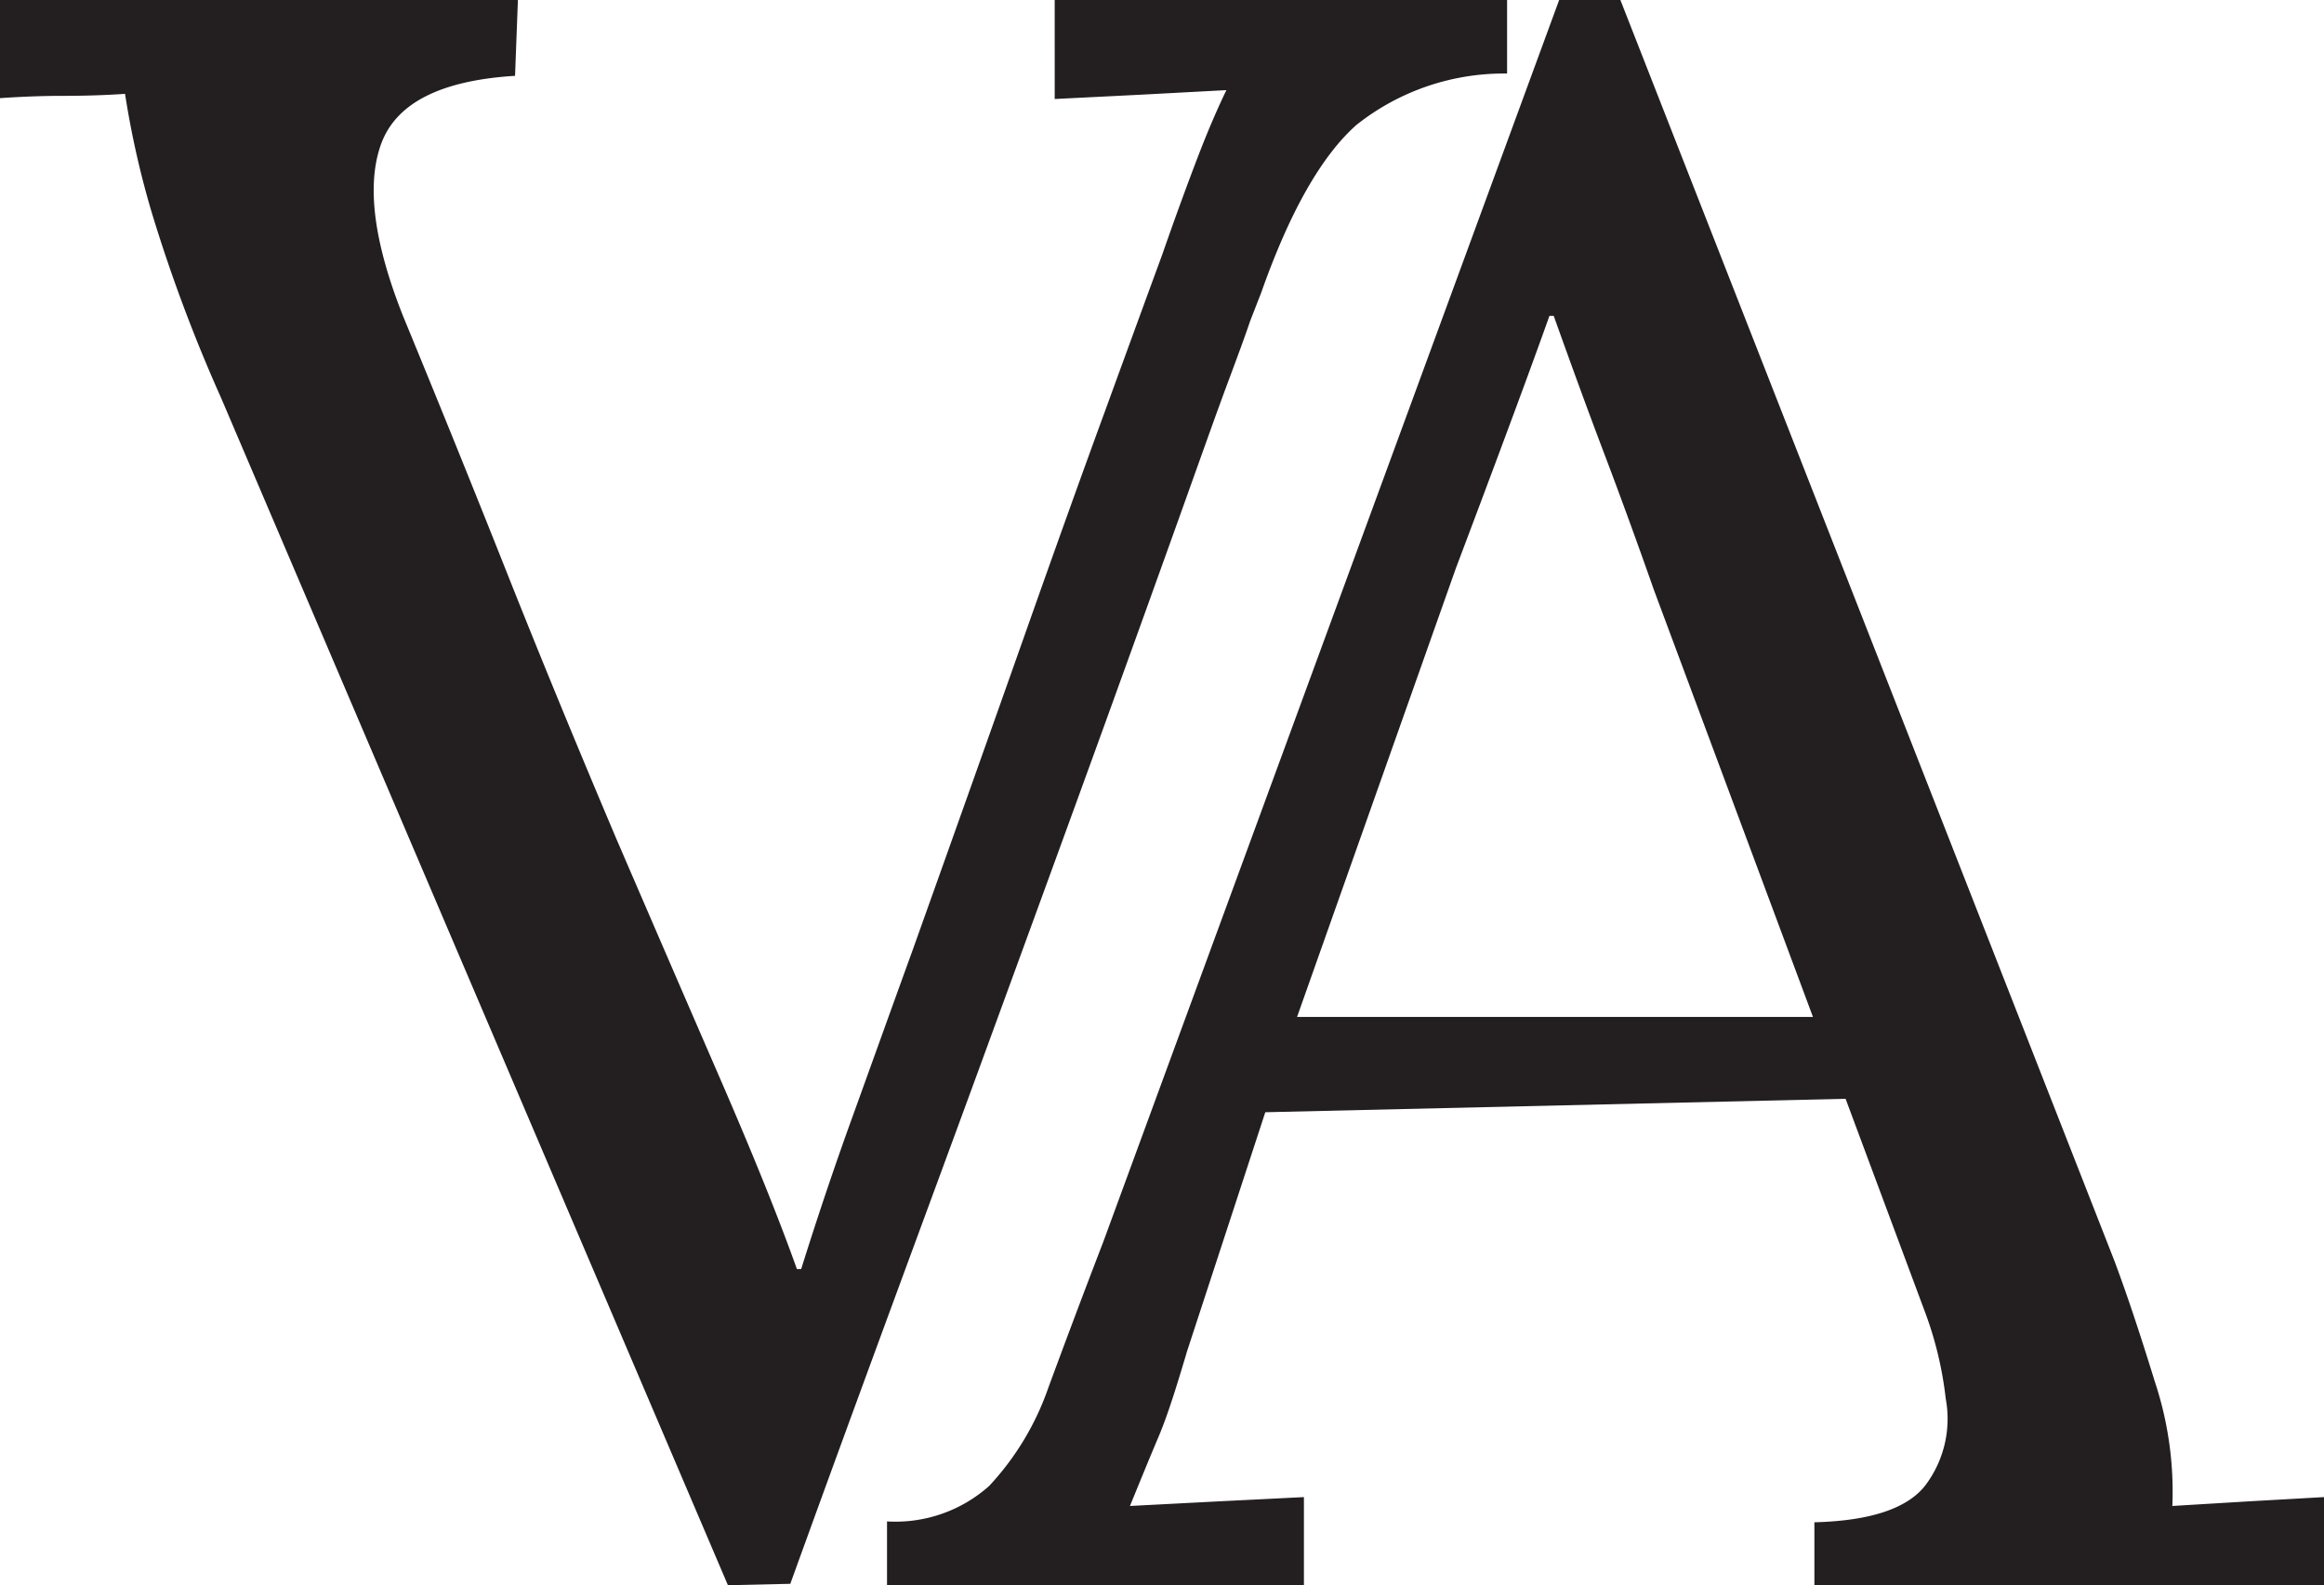 <svg xmlns="http://www.w3.org/2000/svg" viewBox="0 0 81.22 55.4"><defs><style>.cls-1{fill:#231f20;}</style></defs><title>Asset 3</title><g id="Layer_2" data-name="Layer 2"><g id="Layer_1-2" data-name="Layer 1"><path class="cls-1" d="M25.44,55.4,7.72,13.89A54.84,54.84,0,0,1,5.31,7.45a31.38,31.38,0,0,1-.94-4.17c-.73.05-1.46.07-2.19.07S.73,3.38,0,3.43V0H18.1L18,2.65q-3.9.24-4.68,2.38t.78,6.05Q16,15.69,17.71,20t3.82,9.29q1.88,4.36,3.63,8.39t2.69,6.67H28c.57-1.82,1.16-3.57,1.76-5.23s1.31-3.64,2.14-5.93q2.34-6.55,3.94-11.08t2.77-7.72q1.17-3.21,2-5.47c.47-1.35.89-2.49,1.25-3.43s.7-1.72,1-2.34l-3,.16-3,.15V0H52.67V2.57a8.29,8.29,0,0,0-5.27,1.8Q45.57,6,44.08,10.22l-.39,1c-.15.45-.41,1.16-.78,2.15s-.88,2.43-1.56,4.33-1.6,4.46-2.77,7.69-2.65,7.28-4.44,12.17-4,10.82-6.52,17.79Z"/><path class="cls-1" d="M78.57,52.47l-2.65.16a12.21,12.21,0,0,0-.62-4.37c-.53-1.72-1-3.12-1.41-4.21L56.63,0H54.49L38.55,43.42c-.74,1.92-1.37,3.61-1.91,5.07a9.66,9.66,0,0,1-2.07,3.44A4.92,4.92,0,0,1,31,53.17V55.4H45.57V52.32l-3,.15-3.08.16c.36-.88.69-1.69,1-2.42s.62-1.72,1-3l2.73-8.34,20.28-.47,2.73,7.33A12.73,12.73,0,0,1,68,48.88a3.86,3.86,0,0,1-.69,3c-.62.83-1.93,1.27-3.9,1.32V55.4H81.22V52.32ZM45.33,35.54l5.55-15.68c.57-1.51,1.13-3,1.67-4.45s1.08-2.91,1.6-4.37h.15c.58,1.62,1.16,3.22,1.76,4.8s1.18,3.18,1.75,4.8l5.55,14.9Z"/></g></g></svg>